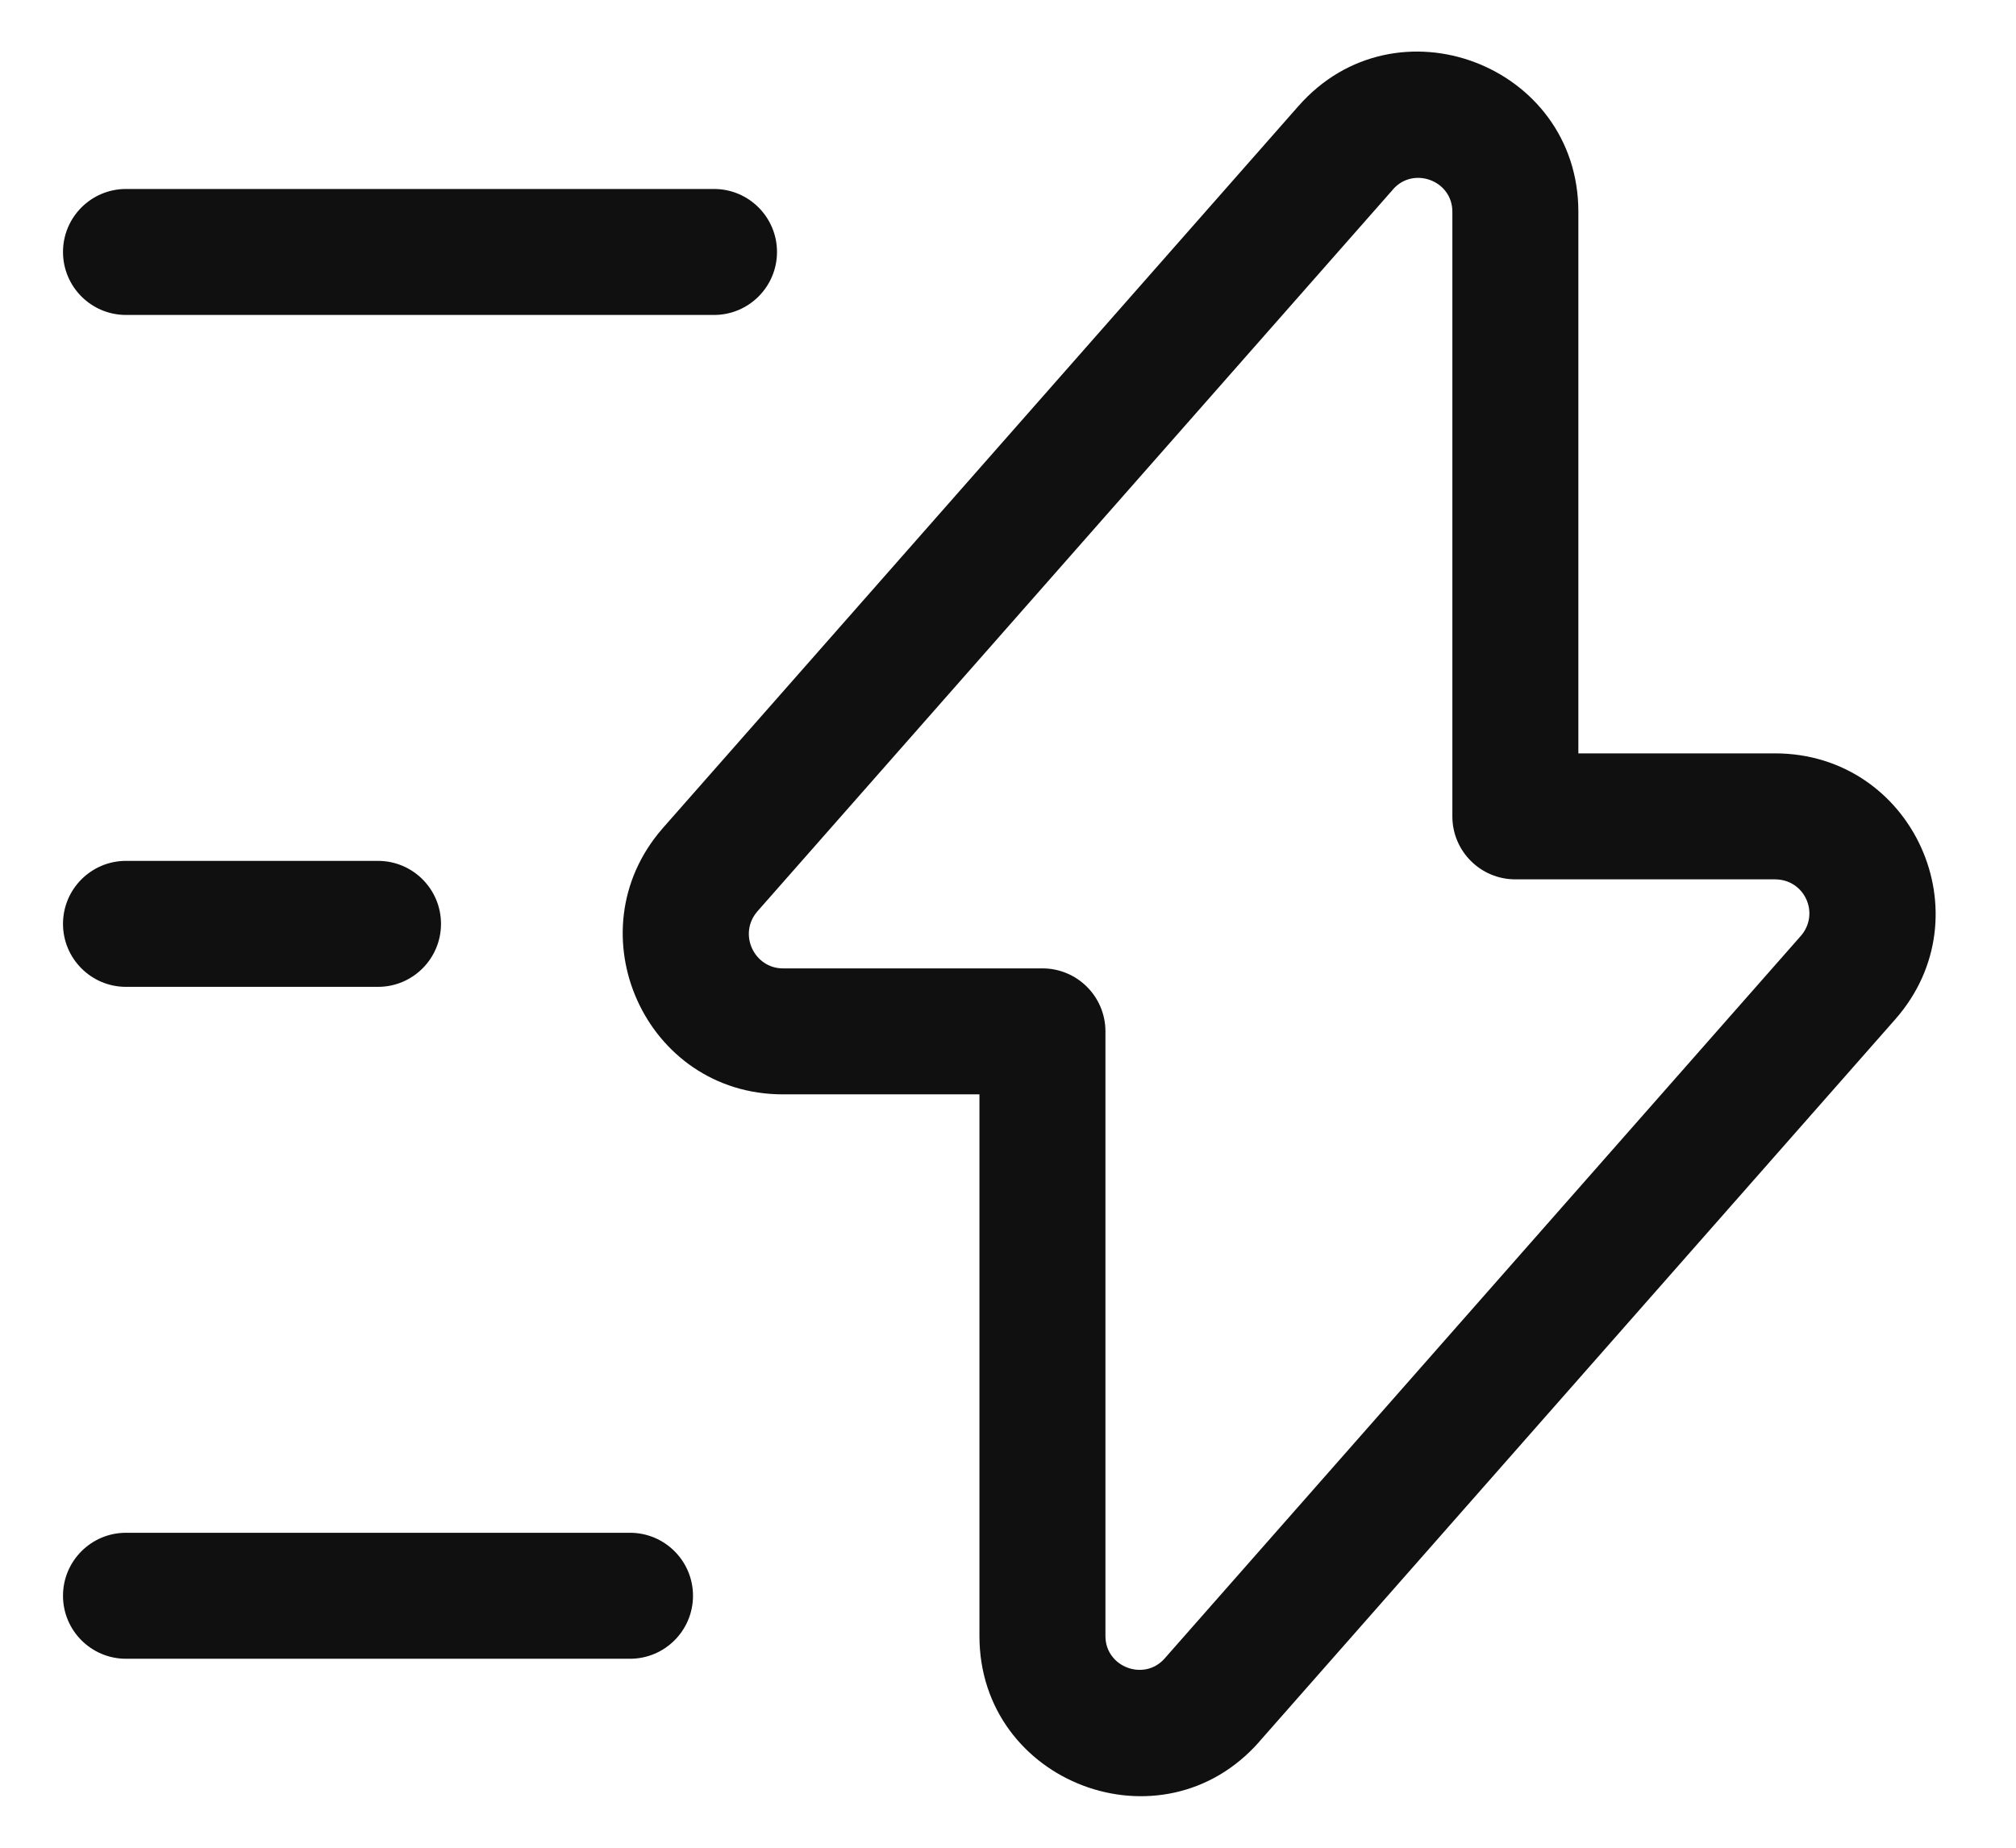 <svg width="24" height="22" viewBox="0 0 24 22" fill="none" xmlns="http://www.w3.org/2000/svg">
<path fill-rule="evenodd" clip-rule="evenodd" d="M15.456 1.265C16.615 -0.057 18.79 0.772 18.79 2.52V8.97H21.13C22.773 8.97 23.65 10.899 22.563 12.136L22.563 12.136L14.994 20.734C14.994 20.734 14.994 20.734 14.994 20.735C13.835 22.058 11.66 21.229 11.66 19.48V13.03H9.32C7.68 13.03 6.817 11.099 7.883 9.869L7.887 9.864L7.887 9.864L15.455 1.266C15.456 1.266 15.456 1.266 15.456 1.265ZM17.29 2.52C17.29 2.149 16.826 1.978 16.584 2.254L16.583 2.256L9.015 10.853C8.784 11.123 8.98 11.53 9.32 11.53H12.41C12.824 11.53 13.16 11.866 13.16 12.28V19.48C13.16 19.851 13.624 20.022 13.865 19.746L13.867 19.744L21.437 11.145C21.437 11.145 21.437 11.145 21.437 11.145C21.669 10.88 21.486 10.47 21.13 10.47H18.04C17.625 10.47 17.29 10.134 17.29 9.72V2.52Z" fill="#101010"/>
<path fill-rule="evenodd" clip-rule="evenodd" d="M0.75 3C0.75 2.586 1.086 2.25 1.5 2.25H8.5C8.914 2.25 9.25 2.586 9.25 3C9.25 3.414 8.914 3.75 8.5 3.75H1.5C1.086 3.75 0.75 3.414 0.75 3Z" fill="#101010"/>
<path fill-rule="evenodd" clip-rule="evenodd" d="M0.75 19C0.75 18.586 1.086 18.25 1.5 18.25H7.5C7.914 18.25 8.25 18.586 8.25 19C8.25 19.414 7.914 19.75 7.5 19.75H1.5C1.086 19.75 0.75 19.414 0.75 19Z" fill="#101010"/>
<path fill-rule="evenodd" clip-rule="evenodd" d="M0.75 11C0.75 10.586 1.086 10.25 1.5 10.25H4.5C4.914 10.25 5.25 10.586 5.25 11C5.25 11.414 4.914 11.75 4.5 11.75H1.5C1.086 11.75 0.75 11.414 0.75 11Z" fill="#101010"/>
</svg>

